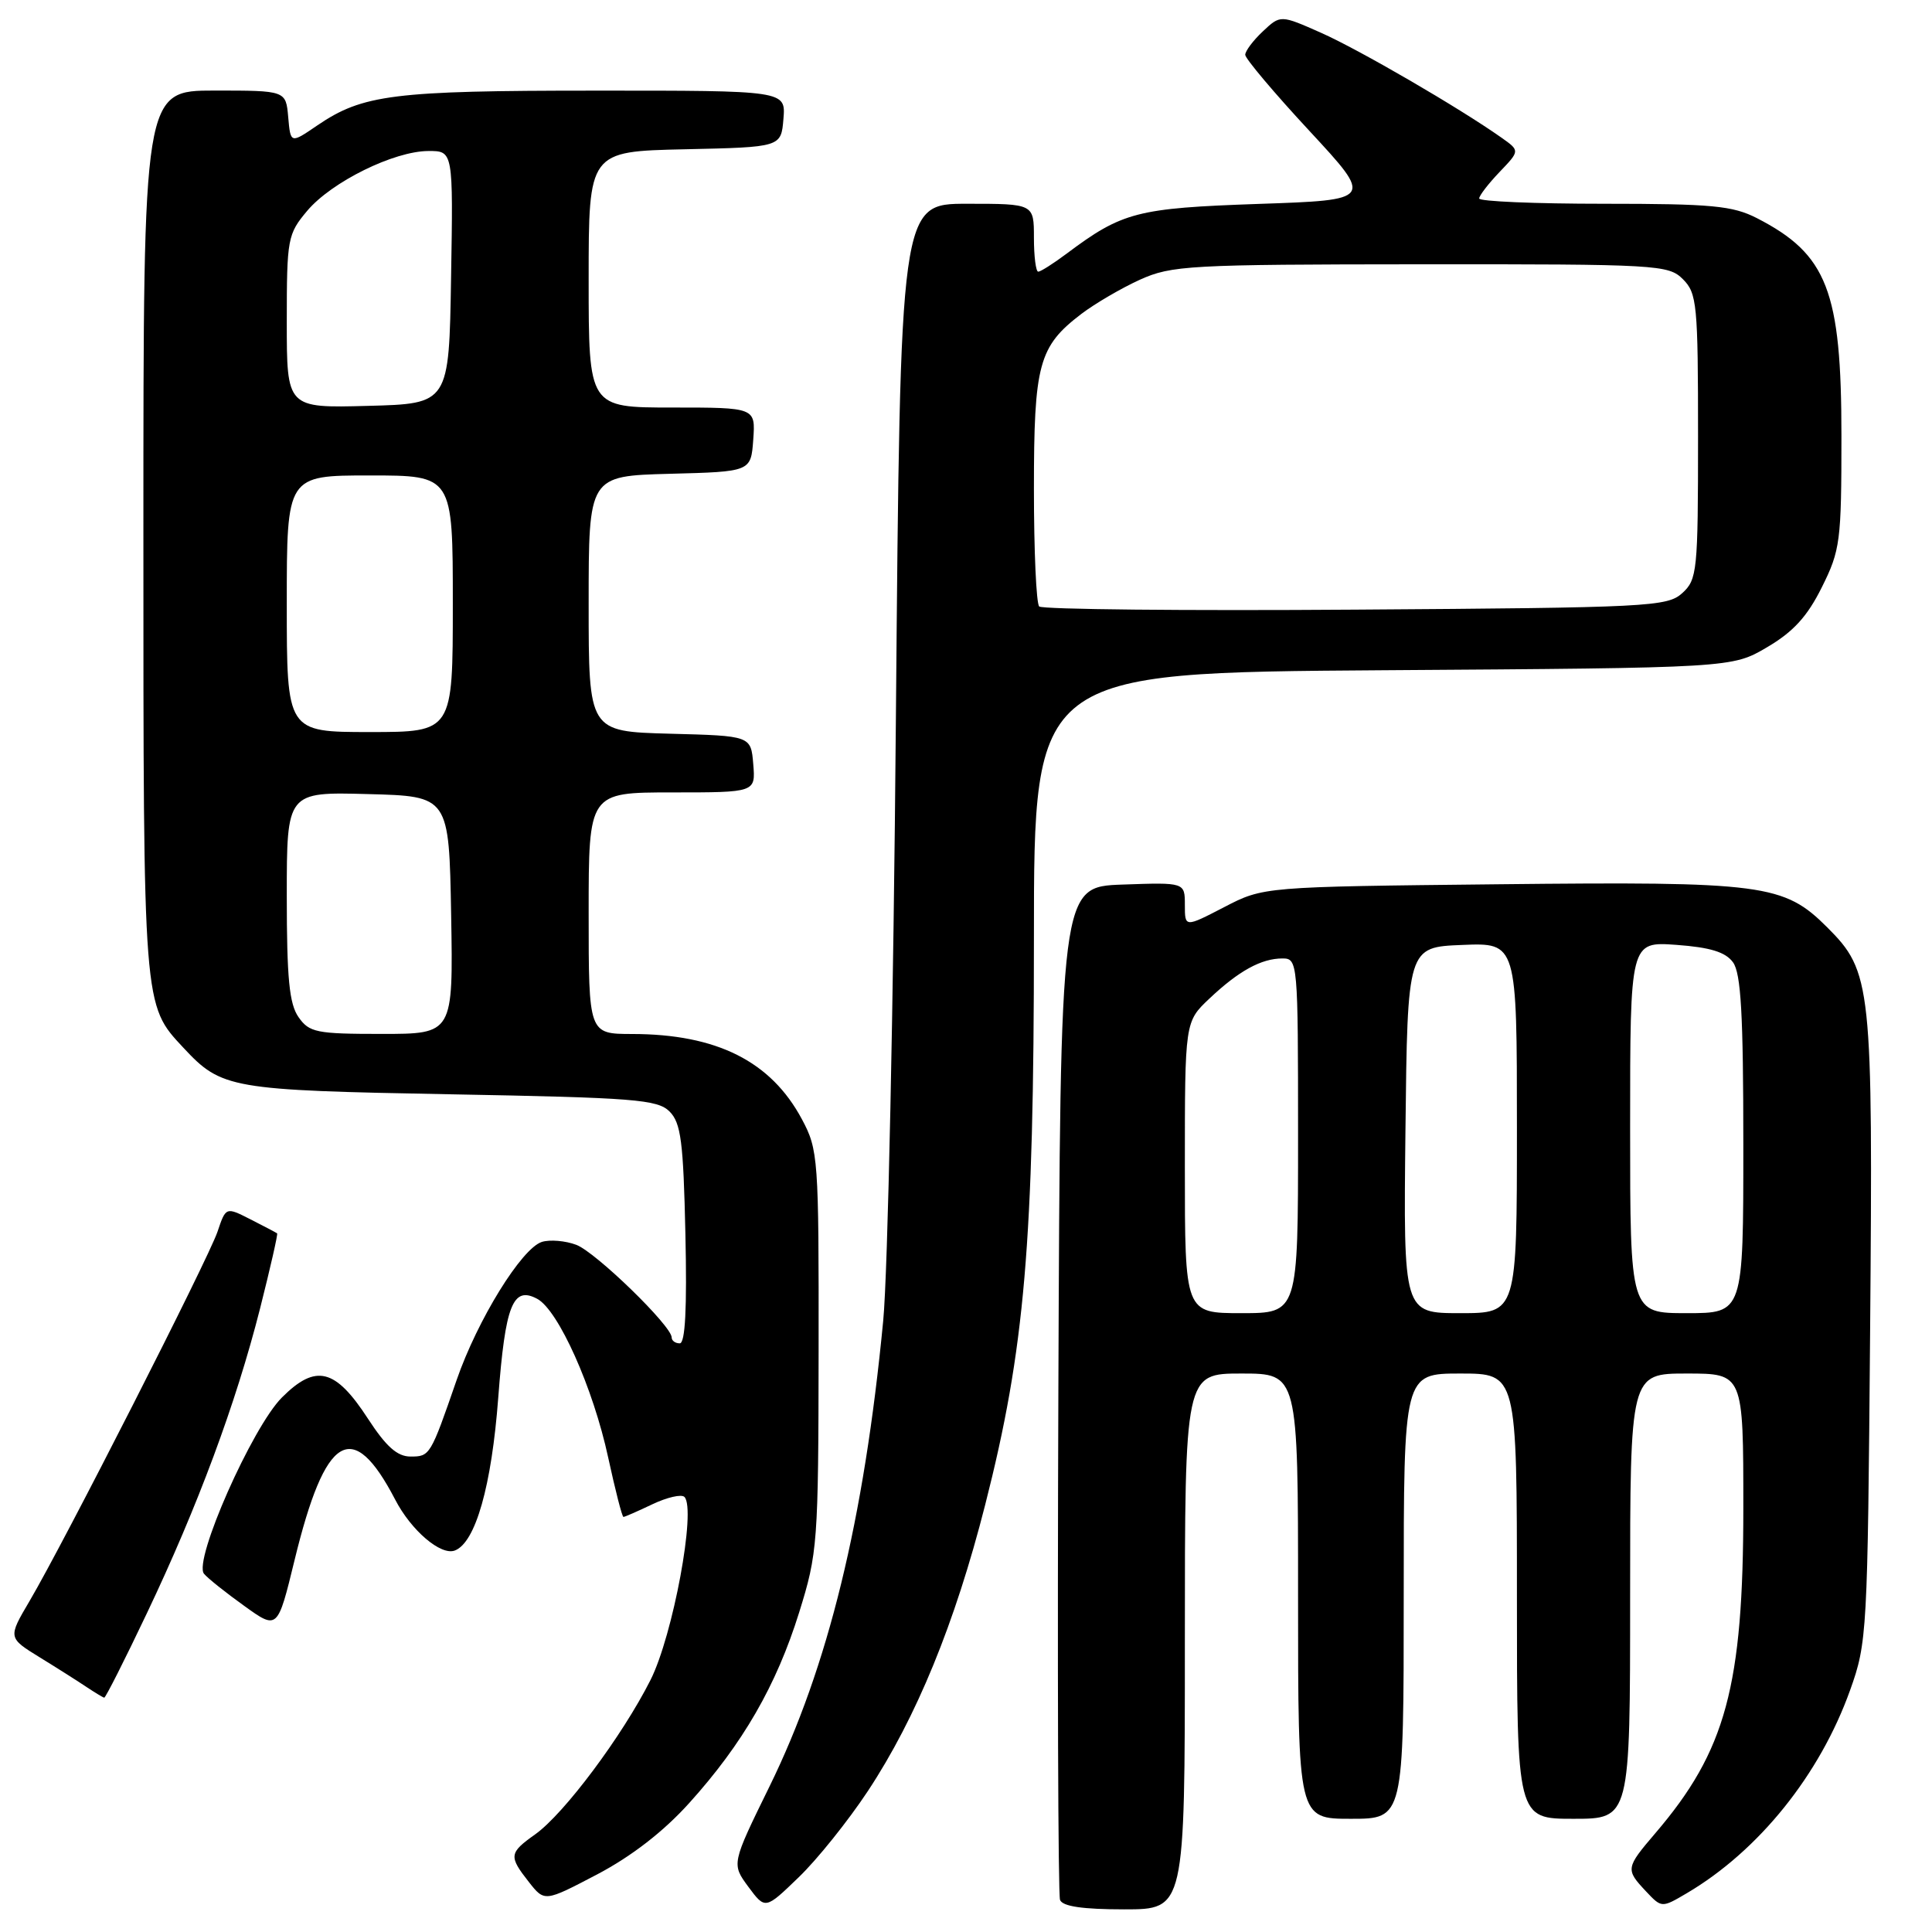 <?xml version="1.0" encoding="UTF-8" standalone="no"?>
<!DOCTYPE svg PUBLIC "-//W3C//DTD SVG 1.1//EN" "http://www.w3.org/Graphics/SVG/1.1/DTD/svg11.dtd" >
<svg xmlns="http://www.w3.org/2000/svg" xmlns:xlink="http://www.w3.org/1999/xlink" version="1.1" viewBox="0 0 256 256">
 <g >
 <path fill="currentColor"
d=" M 115.00 237.32 C 121.42 227.60 126.54 215.11 130.54 199.40 C 135.79 178.81 137.00 164.72 137.00 124.31 C 137.00 89.13 137.00 89.13 183.25 88.81 C 229.50 88.50 229.50 88.50 234.15 85.76 C 237.61 83.73 239.48 81.69 241.40 77.82 C 243.85 72.91 244.00 71.74 244.00 57.77 C 244.00 38.53 242.12 33.69 232.79 28.90 C 229.58 27.26 226.83 27.00 212.54 27.00 C 203.44 27.00 196.00 26.69 196.00 26.30 C 196.00 25.92 197.22 24.34 198.70 22.79 C 201.40 19.97 201.40 19.97 198.95 18.24 C 193.31 14.26 180.12 6.60 175.08 4.36 C 169.67 1.96 169.67 1.96 167.33 4.16 C 166.05 5.36 165.00 6.76 165.00 7.26 C 165.00 7.76 168.82 12.30 173.50 17.34 C 181.99 26.50 181.99 26.50 166.75 27.02 C 150.65 27.58 148.72 28.08 141.32 33.62 C 139.57 34.93 137.88 36.00 137.57 36.00 C 137.26 36.00 137.00 33.98 137.00 31.50 C 137.00 27.00 137.00 27.00 128.14 27.00 C 119.29 27.00 119.29 27.00 118.71 95.25 C 118.40 132.79 117.64 168.68 117.03 175.00 C 114.49 201.44 109.74 220.87 101.95 236.74 C 96.93 246.98 96.93 246.98 99.16 250.01 C 101.40 253.03 101.40 253.03 105.82 248.76 C 108.26 246.42 112.39 241.27 115.00 237.32 Z  M 157.00 217.50 C 157.00 182.00 157.00 182.00 164.50 182.00 C 172.00 182.00 172.00 182.00 172.00 211.50 C 172.00 241.00 172.00 241.00 179.00 241.00 C 186.00 241.00 186.00 241.00 186.00 211.50 C 186.00 182.00 186.00 182.00 193.50 182.00 C 201.00 182.00 201.00 182.00 201.00 211.50 C 201.00 241.00 201.00 241.00 208.50 241.00 C 216.00 241.00 216.00 241.00 216.00 211.50 C 216.00 182.00 216.00 182.00 223.50 182.00 C 231.00 182.00 231.00 182.00 231.00 199.79 C 231.00 223.46 228.69 231.99 219.33 242.92 C 215.41 247.51 215.38 247.71 218.09 250.60 C 220.18 252.82 220.18 252.82 223.51 250.86 C 233.04 245.24 241.14 235.17 245.15 223.95 C 247.40 217.68 247.47 216.36 247.80 176.36 C 248.18 130.41 248.00 128.77 242.12 122.88 C 236.37 117.14 233.72 116.79 198.54 117.17 C 167.41 117.50 167.41 117.50 162.21 120.20 C 157.00 122.90 157.00 122.90 157.00 119.91 C 157.00 116.92 157.00 116.92 148.75 117.21 C 140.50 117.50 140.50 117.50 140.24 184.00 C 140.10 220.57 140.20 251.06 140.46 251.75 C 140.79 252.61 143.46 253.00 148.97 253.00 C 157.00 253.00 157.00 253.00 157.00 217.50 Z  M 91.30 238.94 C 98.43 231.05 102.88 223.32 105.89 213.66 C 108.34 205.80 108.44 204.53 108.47 179.00 C 108.50 153.43 108.42 152.35 106.26 148.31 C 102.15 140.62 94.97 137.02 83.75 137.01 C 78.00 137.00 78.00 137.00 78.00 121.00 C 78.00 105.00 78.00 105.00 89.06 105.00 C 100.12 105.00 100.12 105.00 99.81 101.25 C 99.50 97.50 99.50 97.50 88.75 97.22 C 78.00 96.93 78.00 96.93 78.00 80.00 C 78.00 63.07 78.00 63.07 88.75 62.78 C 99.50 62.50 99.50 62.50 99.81 58.25 C 100.11 54.00 100.11 54.00 89.06 54.00 C 78.00 54.00 78.00 54.00 78.00 37.03 C 78.00 20.06 78.00 20.06 90.75 19.78 C 103.50 19.50 103.50 19.50 103.81 15.75 C 104.12 12.00 104.12 12.00 78.81 12.01 C 52.09 12.01 48.07 12.52 42.04 16.62 C 38.50 19.04 38.50 19.04 38.19 15.52 C 37.88 12.00 37.88 12.00 28.44 12.00 C 19.00 12.00 19.00 12.00 19.00 70.53 C 19.00 133.67 18.96 133.11 24.30 138.83 C 29.37 144.27 30.50 144.46 59.72 145.00 C 84.09 145.45 87.12 145.69 88.72 147.28 C 90.23 148.80 90.55 151.26 90.82 163.53 C 91.04 173.37 90.80 178.00 90.07 178.00 C 89.48 178.00 89.00 177.65 89.00 177.22 C 89.00 175.69 78.95 165.93 76.37 164.95 C 74.92 164.40 72.86 164.23 71.80 164.56 C 69.11 165.42 63.27 174.88 60.51 182.85 C 57.04 192.89 56.97 193.00 54.40 193.00 C 52.64 193.00 51.17 191.69 48.76 187.99 C 44.43 181.32 41.85 180.68 37.36 185.17 C 33.41 189.12 25.59 206.80 27.03 208.53 C 27.51 209.12 29.91 211.03 32.35 212.78 C 36.78 215.97 36.78 215.97 39.03 206.73 C 43.10 189.99 46.70 187.82 52.36 198.70 C 54.48 202.80 58.42 206.16 60.27 205.45 C 63.01 204.40 65.14 196.91 66.02 185.20 C 66.95 172.92 67.95 170.37 71.18 172.10 C 73.99 173.60 78.60 183.91 80.59 193.14 C 81.53 197.46 82.43 201.00 82.61 201.00 C 82.79 201.00 84.52 200.24 86.45 199.32 C 88.39 198.40 90.29 197.96 90.69 198.35 C 92.28 199.94 89.17 216.72 86.19 222.62 C 82.45 230.03 74.76 240.32 70.93 243.05 C 67.44 245.53 67.39 245.95 70.08 249.38 C 72.16 252.02 72.16 252.02 79.14 248.36 C 83.68 245.97 87.92 242.69 91.30 238.94 Z  M 19.47 213.75 C 26.18 199.65 31.26 185.99 34.46 173.38 C 35.82 168.00 36.84 163.52 36.72 163.43 C 36.60 163.33 35.02 162.50 33.21 161.58 C 29.93 159.91 29.93 159.91 28.82 163.21 C 27.59 166.84 8.47 204.42 3.92 212.14 C 1.05 217.01 1.05 217.01 5.27 219.61 C 7.60 221.04 10.40 222.82 11.50 223.56 C 12.60 224.29 13.64 224.92 13.81 224.95 C 13.98 224.98 16.53 219.94 19.47 213.75 Z  M 137.70 80.36 C 137.31 79.98 137.00 72.97 137.00 64.78 C 137.00 48.24 137.63 45.91 143.28 41.60 C 145.08 40.23 148.57 38.19 151.03 37.07 C 155.23 35.17 157.51 35.04 188.25 35.02 C 219.68 35.00 221.08 35.08 223.00 37.00 C 224.86 38.86 225.00 40.33 225.00 57.85 C 225.00 75.73 224.89 76.79 222.90 78.60 C 220.91 80.39 218.48 80.52 179.59 80.78 C 156.94 80.94 138.08 80.75 137.70 80.36 Z  M 157.00 154.70 C 157.00 135.39 157.00 135.39 160.25 132.32 C 164.13 128.65 167.13 127.00 169.93 127.00 C 171.96 127.00 172.00 127.42 172.00 150.50 C 172.00 174.00 172.00 174.00 164.50 174.00 C 157.00 174.00 157.00 174.00 157.00 154.70 Z  M 186.23 149.75 C 186.50 125.50 186.50 125.50 193.75 125.21 C 201.00 124.91 201.00 124.91 201.00 149.46 C 201.00 174.00 201.00 174.00 193.48 174.00 C 185.96 174.00 185.96 174.00 186.23 149.75 Z  M 216.00 149.38 C 216.00 124.76 216.00 124.76 222.13 125.20 C 226.62 125.53 228.64 126.15 229.63 127.51 C 230.69 128.96 231.00 134.42 231.00 151.69 C 231.00 174.00 231.00 174.00 223.50 174.00 C 216.00 174.00 216.00 174.00 216.00 149.38 Z  M 39.56 134.78 C 38.33 133.03 38.00 129.63 38.00 118.74 C 38.00 104.93 38.00 104.93 48.75 105.22 C 59.50 105.50 59.50 105.50 59.78 121.25 C 60.05 137.00 60.05 137.00 50.58 137.00 C 41.93 137.00 40.98 136.81 39.56 134.78 Z  M 38.00 80.00 C 38.00 63.00 38.00 63.00 49.00 63.00 C 60.00 63.00 60.00 63.00 60.00 80.00 C 60.00 97.00 60.00 97.00 49.00 97.00 C 38.00 97.00 38.00 97.00 38.00 80.00 Z  M 38.00 42.61 C 38.00 31.61 38.11 31.02 40.71 27.93 C 43.94 24.10 52.20 20.02 56.77 20.01 C 60.05 20.00 60.05 20.00 59.77 36.75 C 59.50 53.50 59.50 53.50 48.75 53.78 C 38.00 54.07 38.00 54.07 38.00 42.61 Z "/>
</g>
</svg>